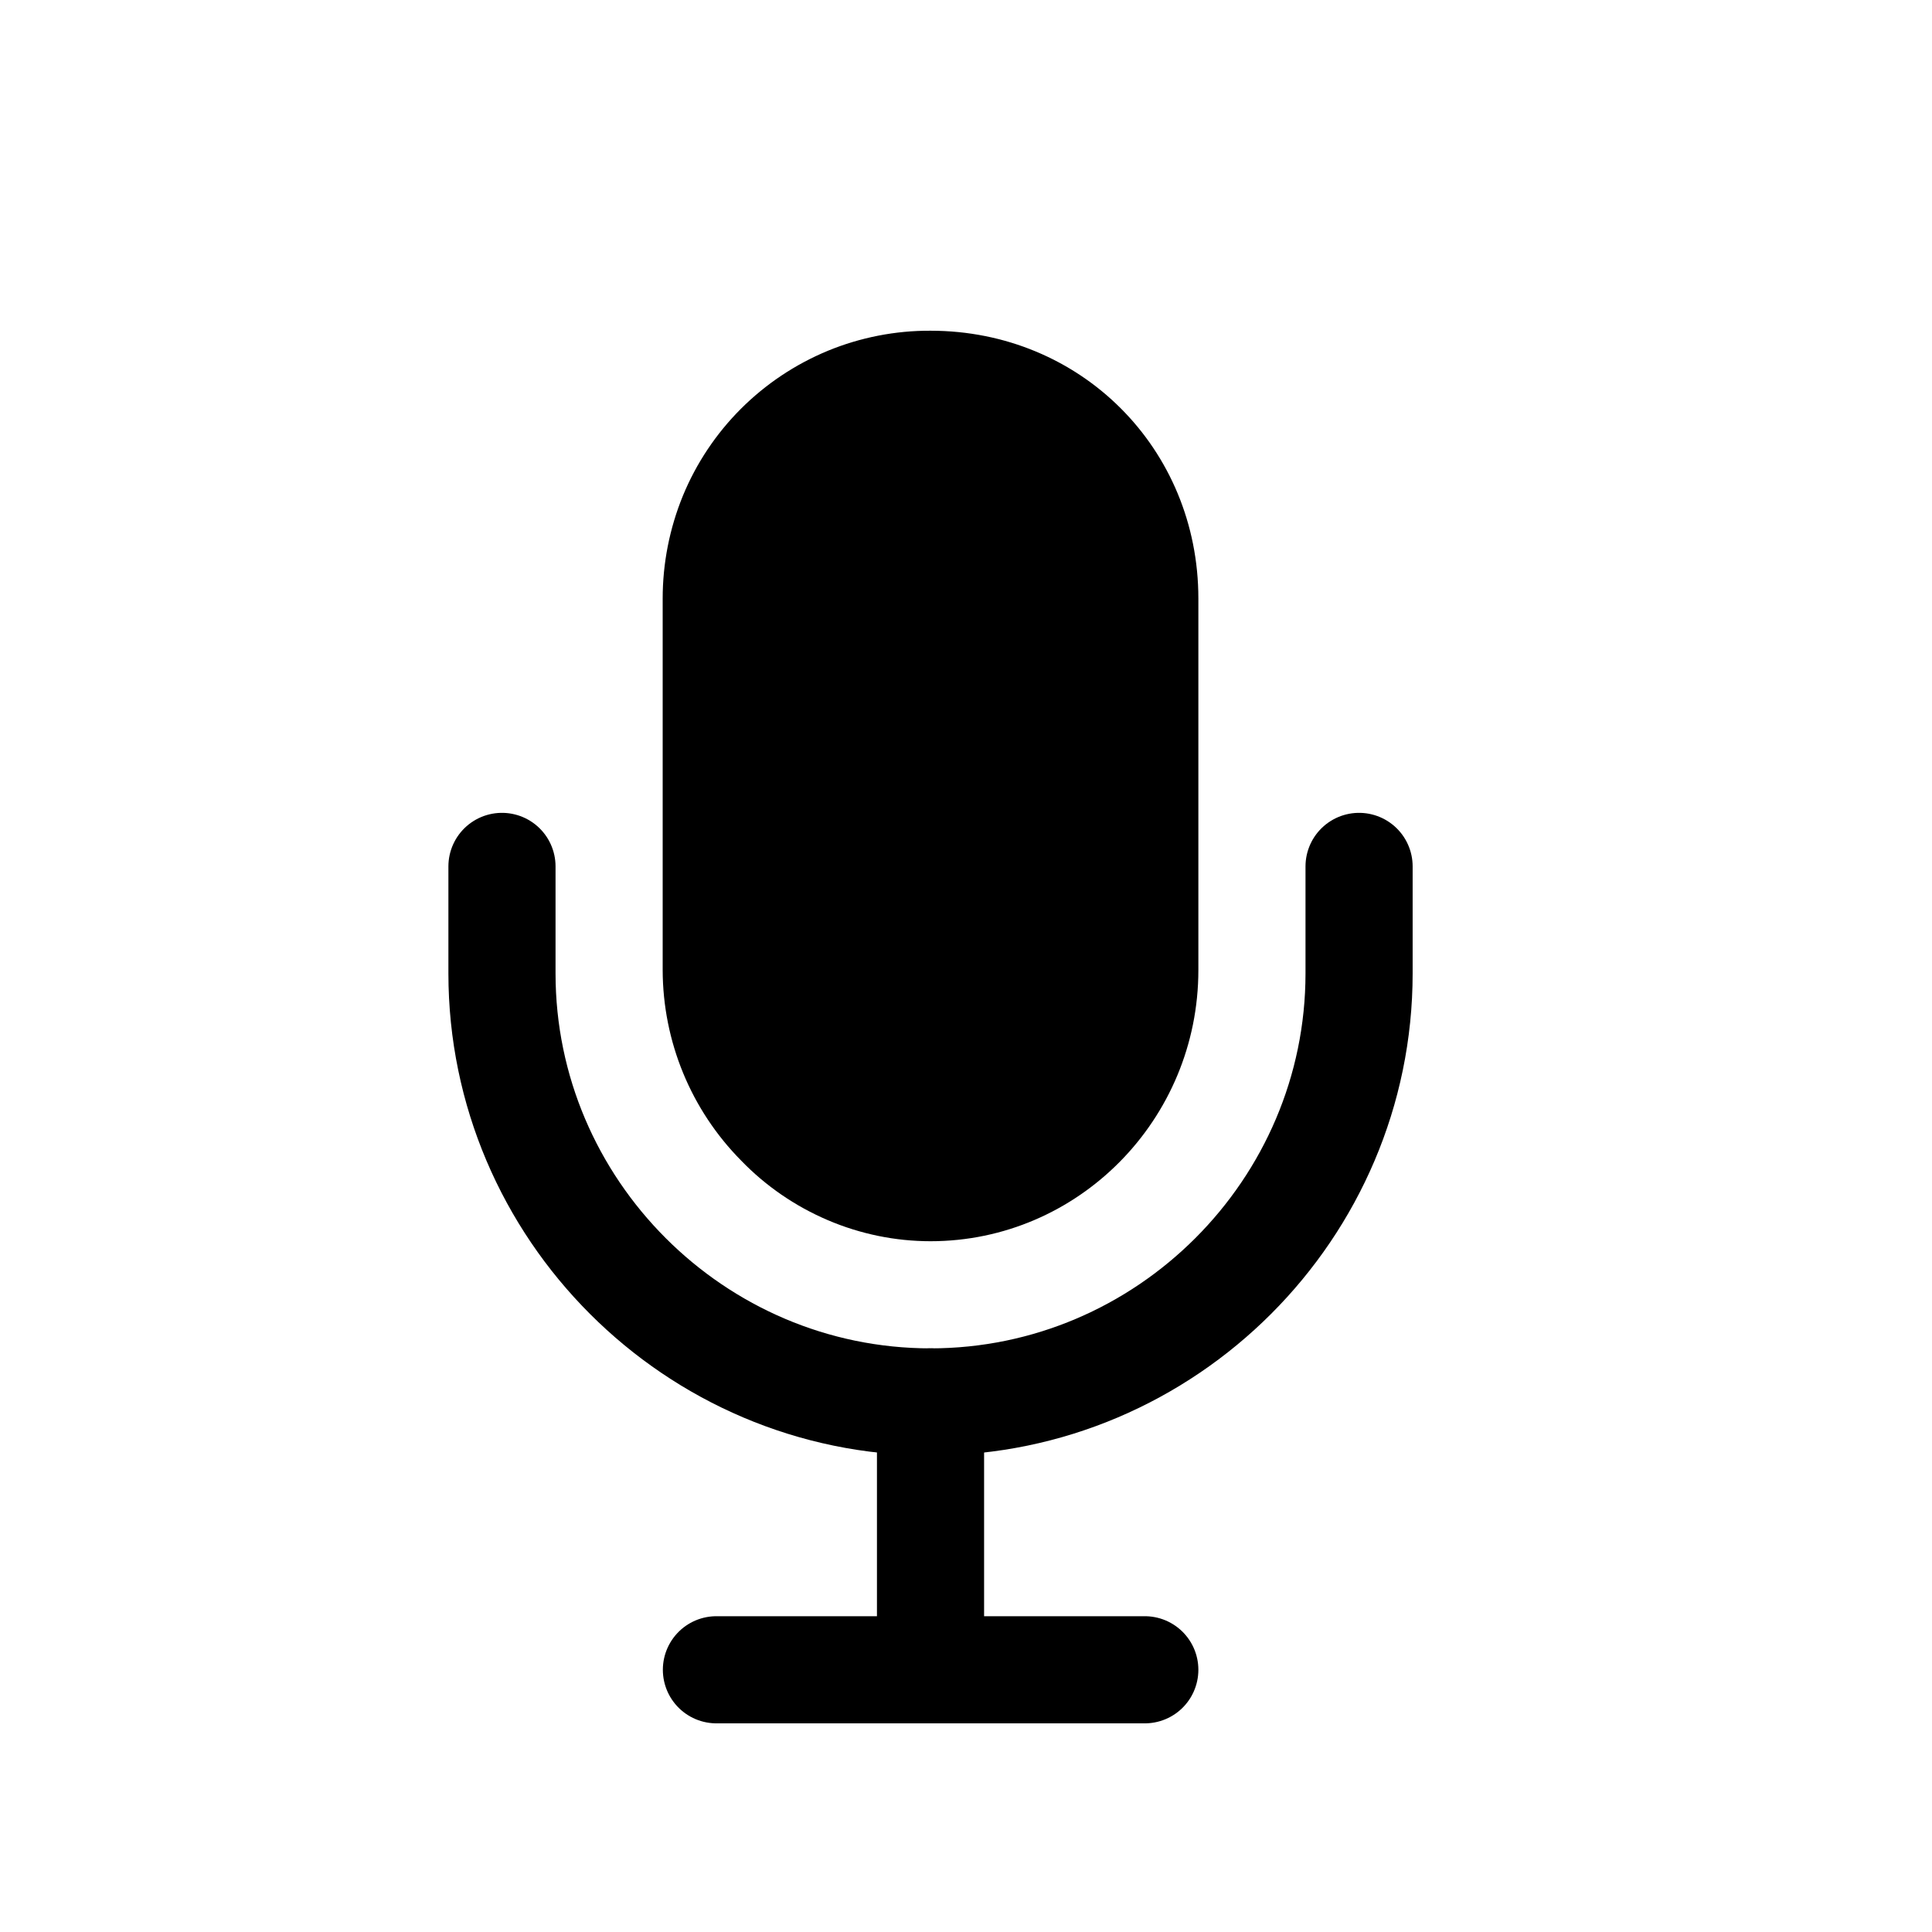 <svg width="11" height="11" viewBox="0 0 11 11" fill="none" xmlns="http://www.w3.org/2000/svg">
<path d="M4.079 9.507H6.518" stroke="black" stroke-width="0.61" stroke-linecap="round" stroke-linejoin="round"/>
<path d="M7.738 4.933V5.542C7.738 6.884 6.64 7.982 5.298 7.982C3.956 7.982 2.858 6.884 2.858 5.542V4.933" stroke="black" stroke-width="0.61" stroke-linecap="round" stroke-linejoin="round"/>
<path d="M5.298 7.982V9.507" stroke="black" stroke-width="0.61" stroke-linecap="round" stroke-linejoin="round"/>
<path d="M5.298 7.067C5.097 7.067 4.898 7.026 4.713 6.947C4.528 6.868 4.36 6.753 4.22 6.608C3.934 6.319 3.774 5.93 3.773 5.523V3.408C3.773 3.207 3.812 3.009 3.888 2.823C3.964 2.638 4.077 2.469 4.218 2.328C4.36 2.186 4.528 2.074 4.714 1.997C4.899 1.921 5.098 1.882 5.298 1.883C6.153 1.883 6.823 2.553 6.823 3.408V5.523C6.823 6.375 6.139 7.067 5.298 7.067Z" fill="black"/>
</svg>
